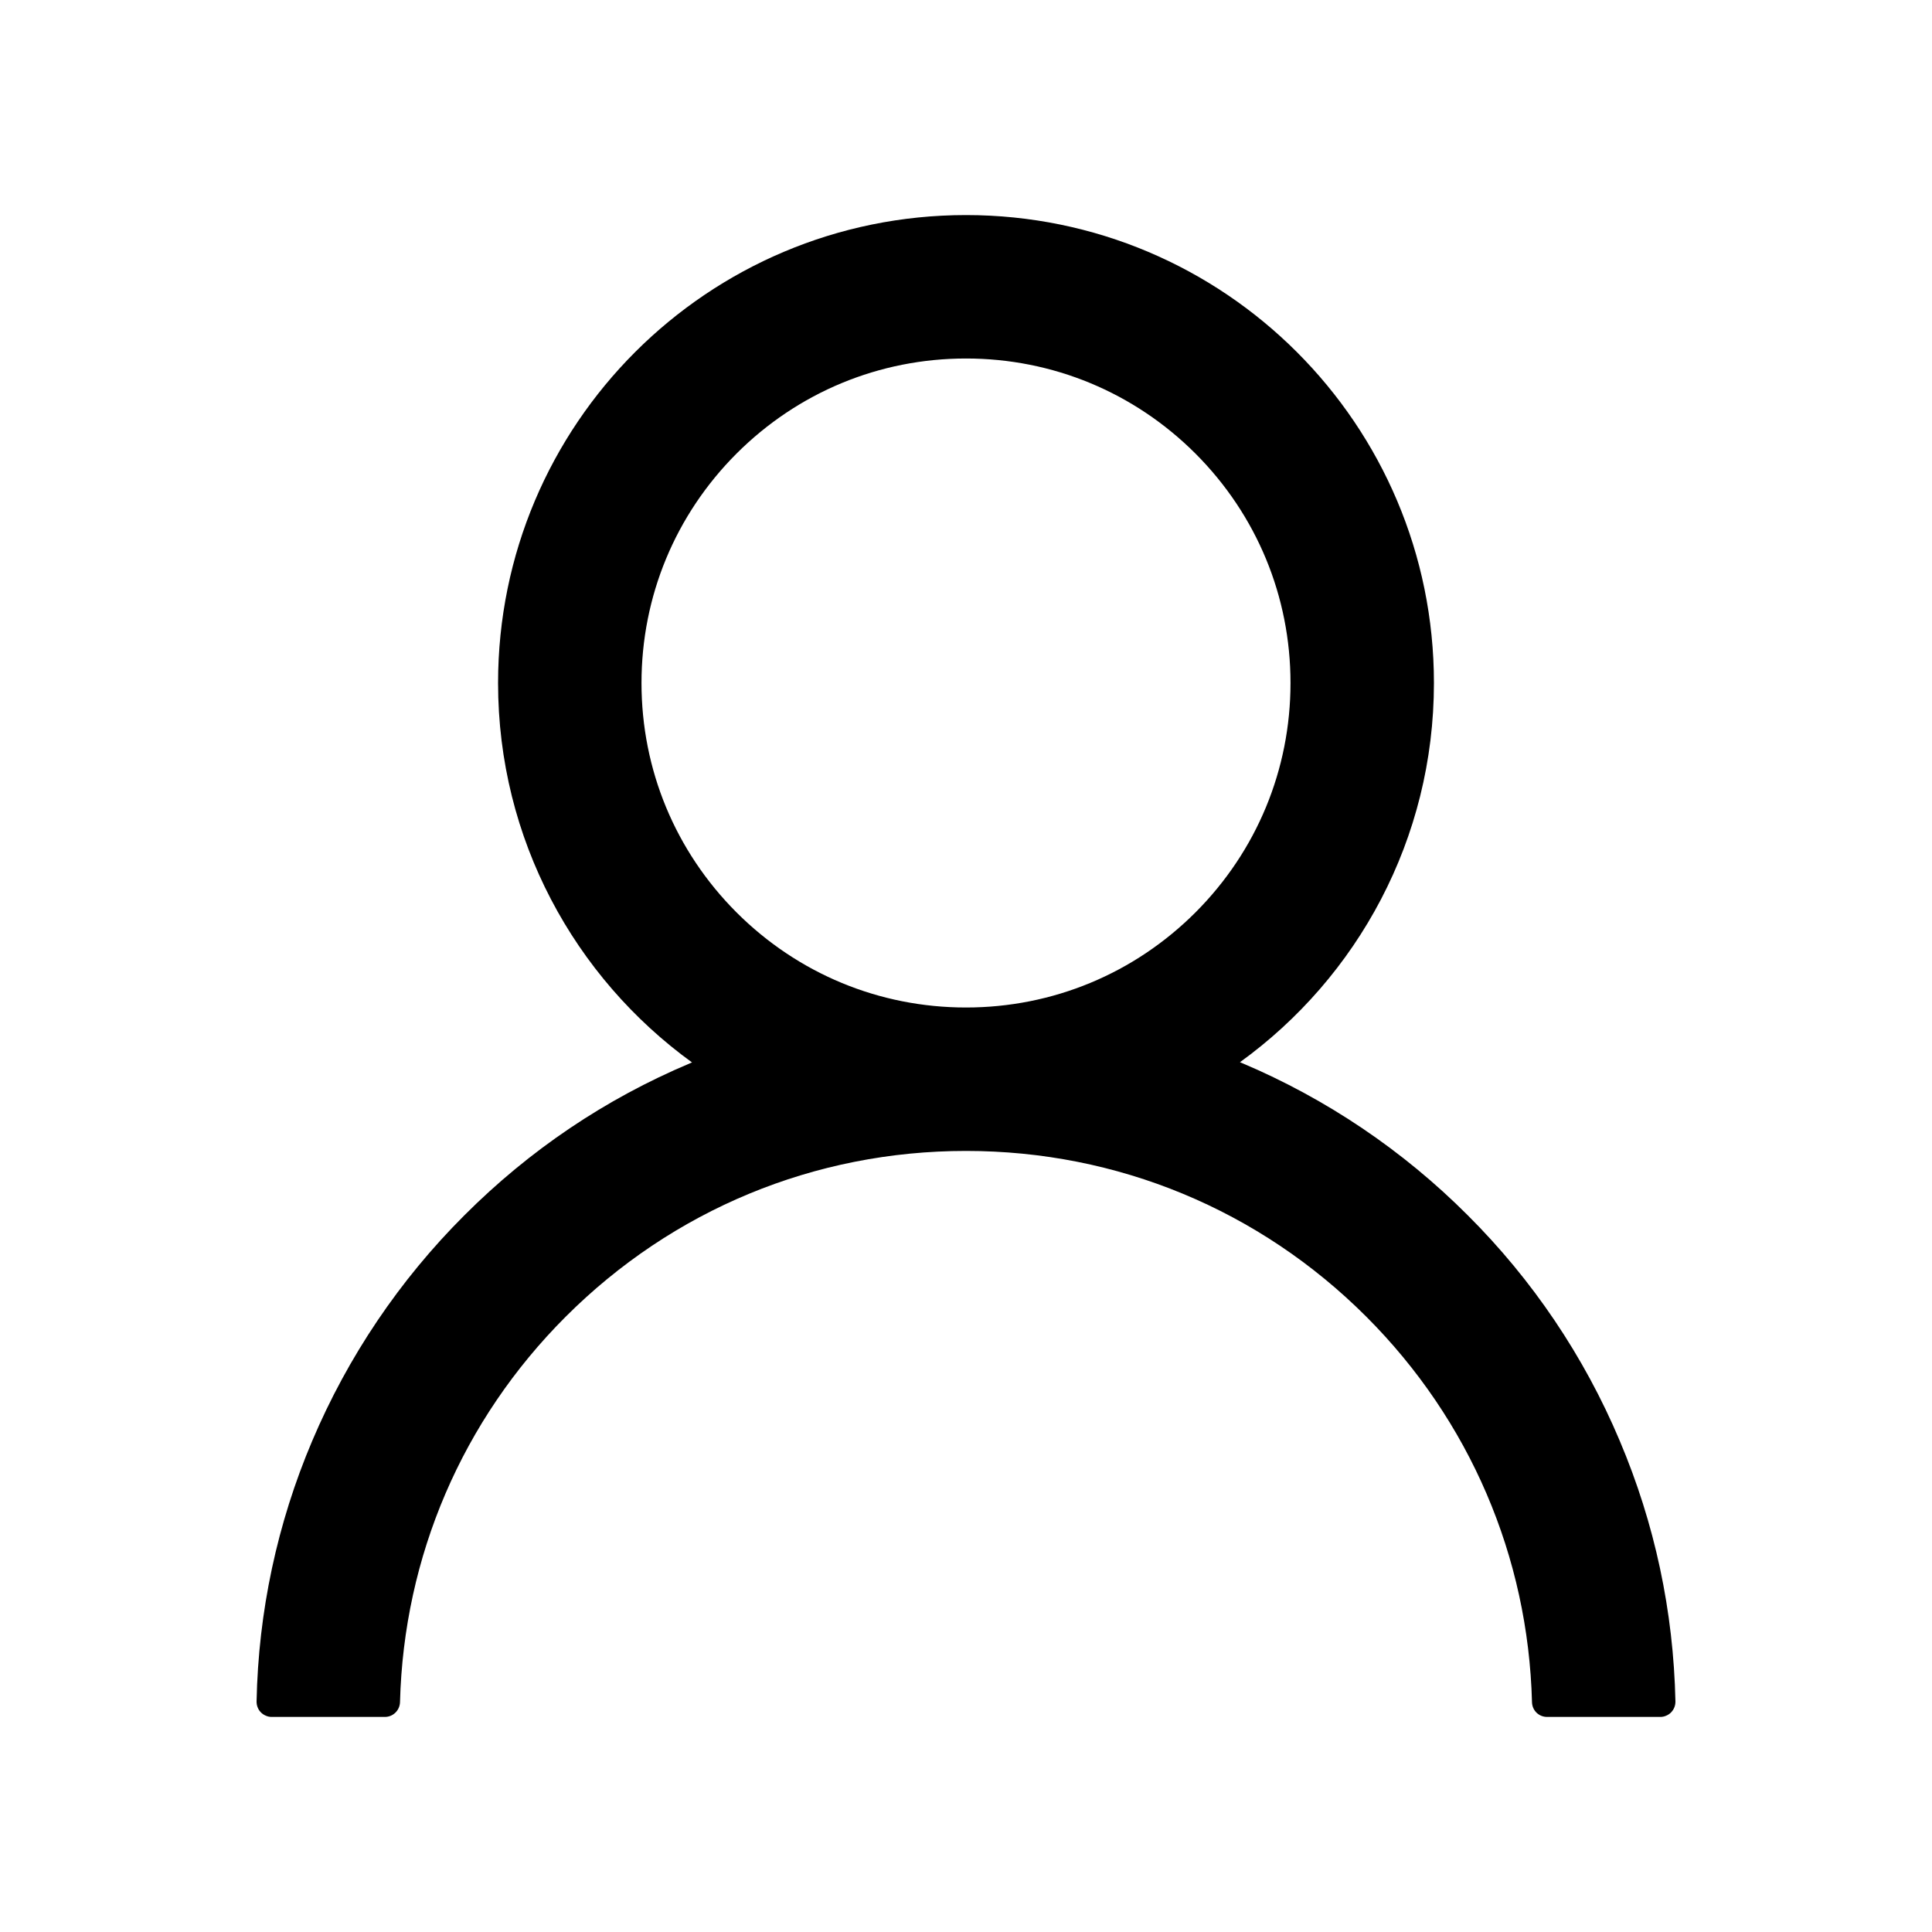 <svg width="25" height="25" viewBox="0 0 25 25" fill="none" xmlns="http://www.w3.org/2000/svg">
<path d="M20.959 18.643C20.499 17.552 19.831 16.561 18.992 15.725C18.155 14.887 17.165 14.219 16.074 13.757C16.064 13.752 16.055 13.75 16.045 13.745C17.566 12.646 18.555 10.857 18.555 8.838C18.555 5.493 15.845 2.783 12.5 2.783C9.155 2.783 6.445 5.493 6.445 8.838C6.445 10.857 7.434 12.646 8.955 13.748C8.945 13.752 8.935 13.755 8.926 13.76C7.832 14.221 6.851 14.883 6.008 15.727C5.17 16.564 4.502 17.555 4.04 18.645C3.587 19.712 3.343 20.857 3.32 22.017C3.32 22.043 3.324 22.069 3.334 22.093C3.343 22.117 3.357 22.139 3.376 22.158C3.394 22.177 3.416 22.191 3.44 22.201C3.464 22.212 3.49 22.217 3.516 22.217H4.98C5.088 22.217 5.173 22.131 5.176 22.026C5.225 20.142 5.981 18.377 7.319 17.039C8.704 15.654 10.542 14.893 12.5 14.893C14.458 14.893 16.296 15.654 17.681 17.039C19.018 18.377 19.775 20.142 19.824 22.026C19.827 22.134 19.912 22.217 20.02 22.217H21.484C21.51 22.217 21.536 22.212 21.56 22.201C21.584 22.191 21.606 22.177 21.624 22.158C21.642 22.139 21.657 22.117 21.666 22.093C21.676 22.069 21.68 22.043 21.68 22.017C21.655 20.85 21.413 19.714 20.959 18.643V18.643ZM12.5 13.037C11.379 13.037 10.325 12.6 9.531 11.807C8.738 11.013 8.301 9.959 8.301 8.838C8.301 7.717 8.738 6.663 9.531 5.869C10.325 5.076 11.379 4.639 12.5 4.639C13.62 4.639 14.675 5.076 15.469 5.869C16.262 6.663 16.699 7.717 16.699 8.838C16.699 9.959 16.262 11.013 15.469 11.807C14.675 12.6 13.62 13.037 12.5 13.037Z" fill="black"/>
</svg>
